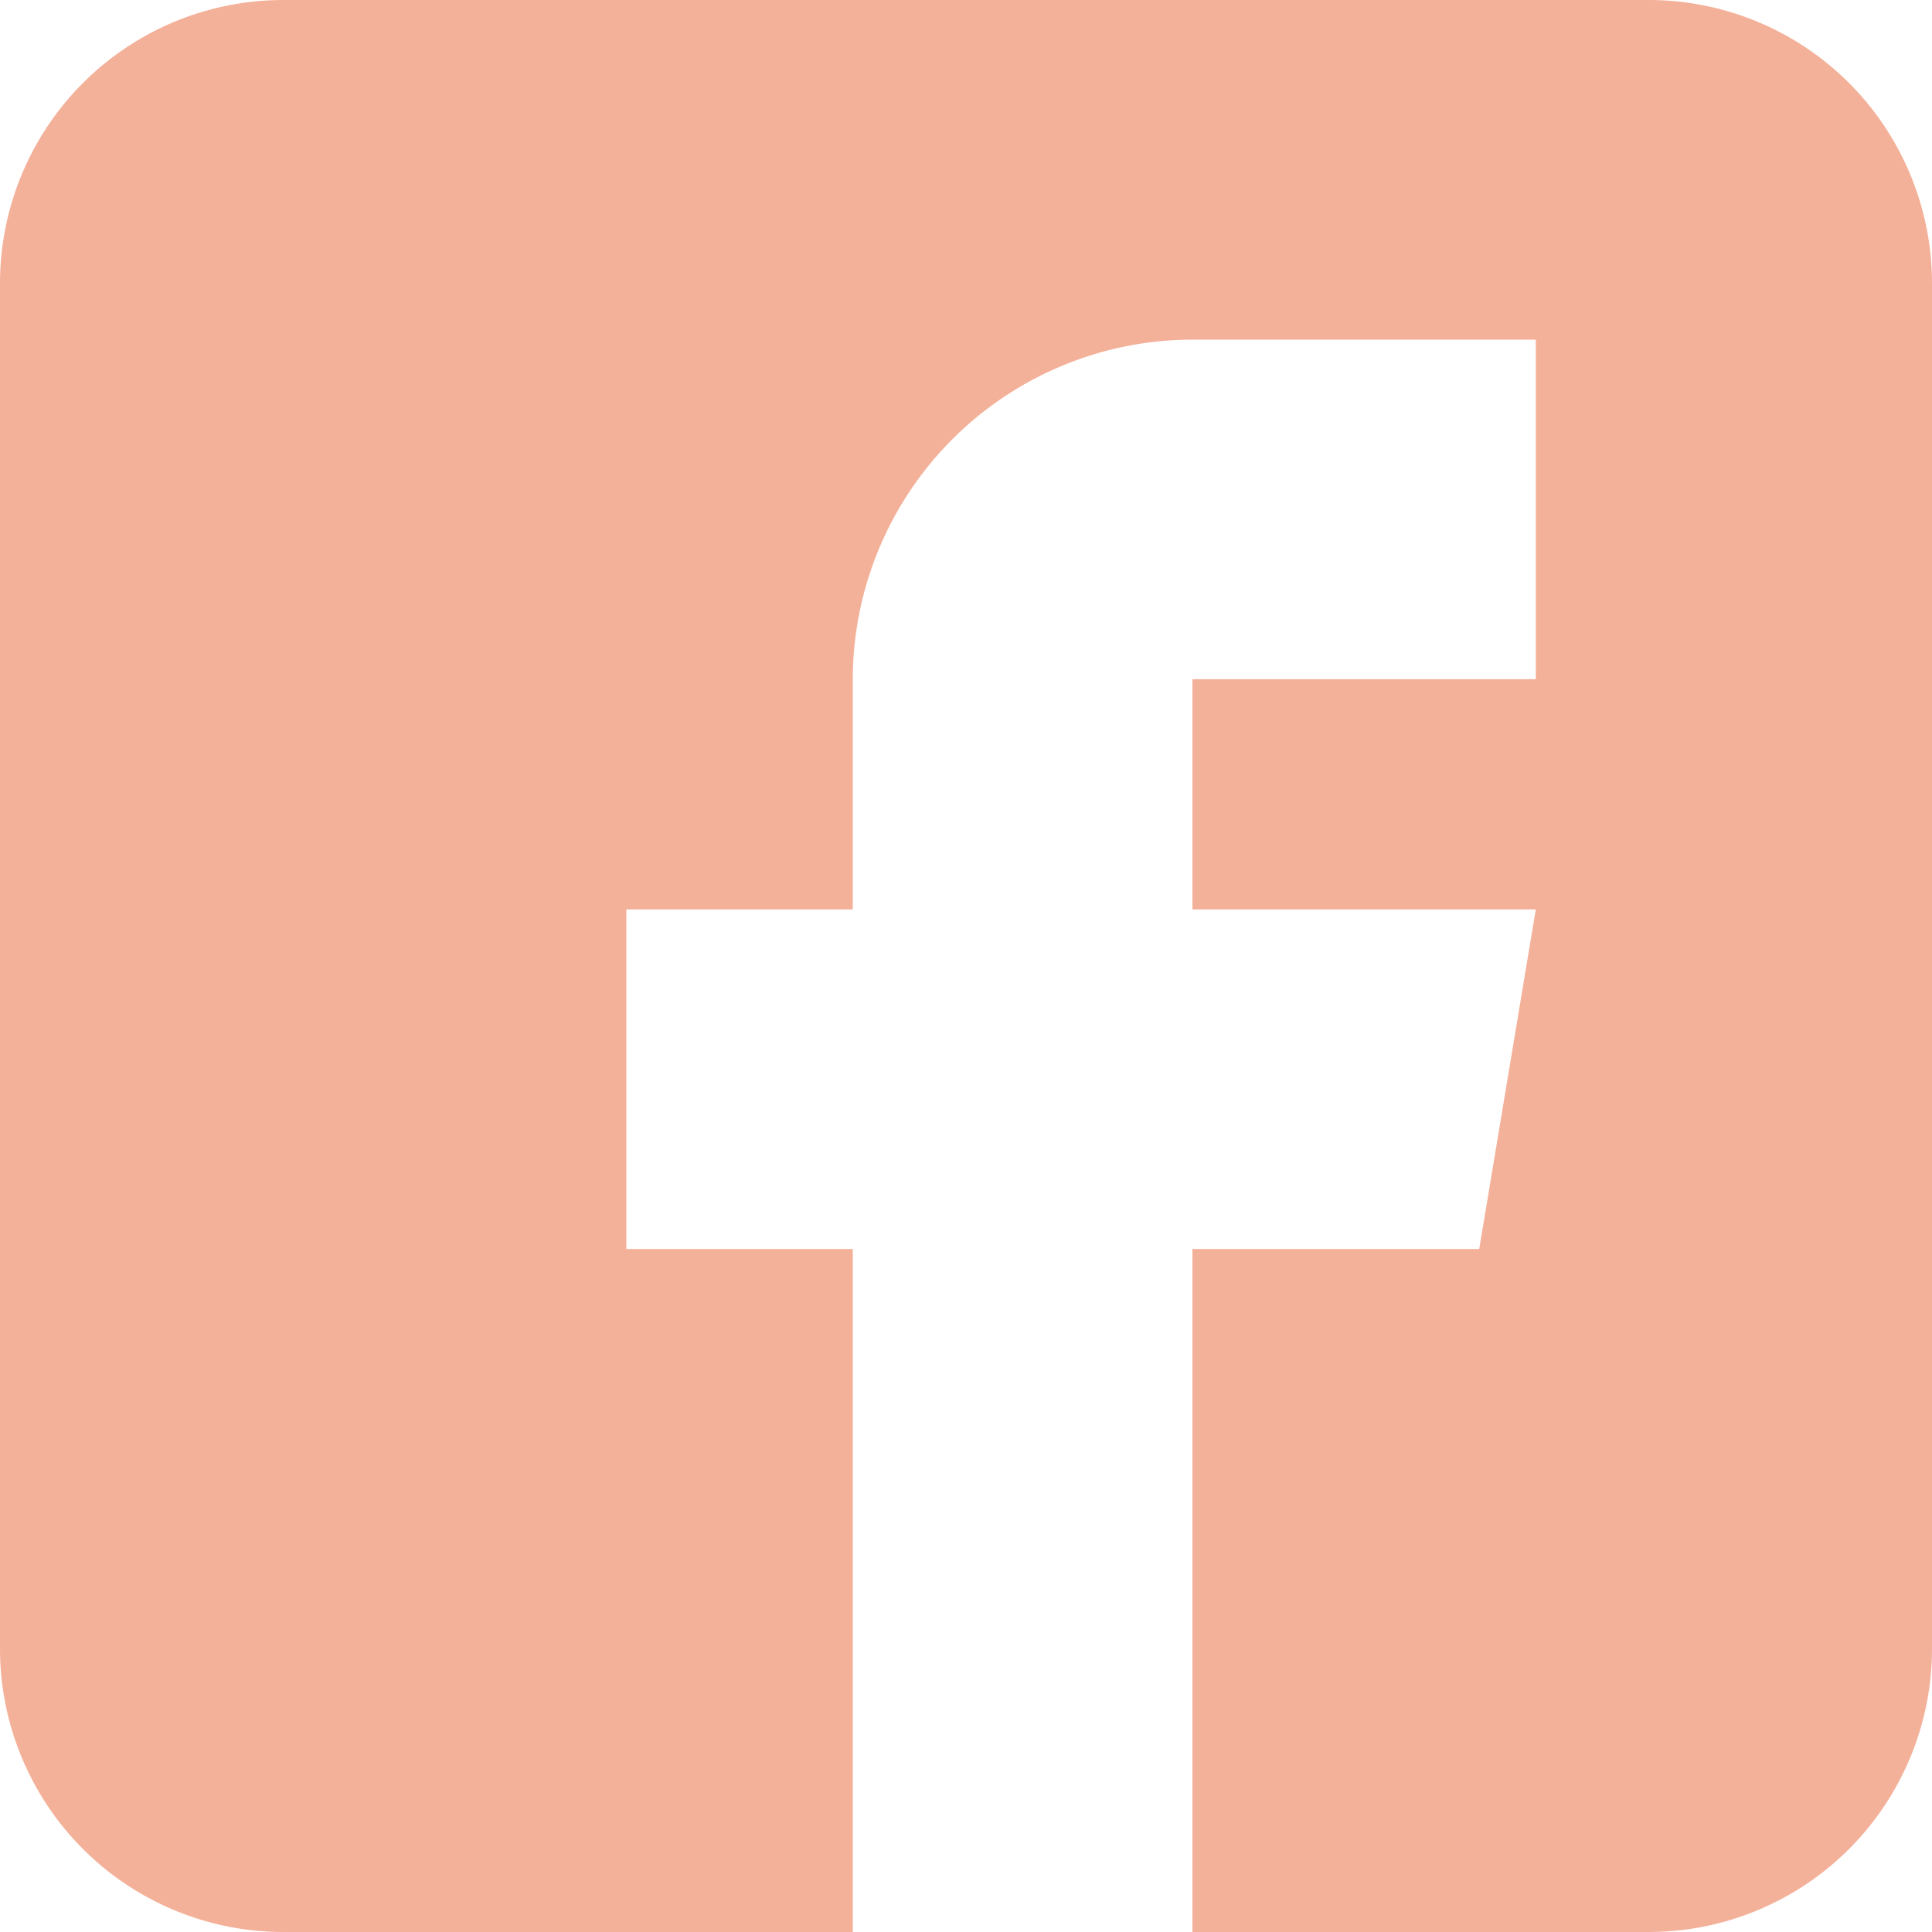 <svg xmlns="http://www.w3.org/2000/svg" width="25" height="25" fill="none"><path fill="#E53D03" fill-opacity=".4" d="M21.338 0H3.662A3.666 3.666 0 0 0 0 3.662v17.676A3.666 3.666 0 0 0 3.662 25h7.373v-8.838h-2.93v-4.394h2.93V8.789a4.4 4.4 0 0 1 4.395-4.394h4.443v4.394H15.43v2.979h4.443l-.732 4.394H15.43V25h5.908A3.666 3.666 0 0 0 25 21.338V3.662A3.666 3.666 0 0 0 21.338 0"/></svg>